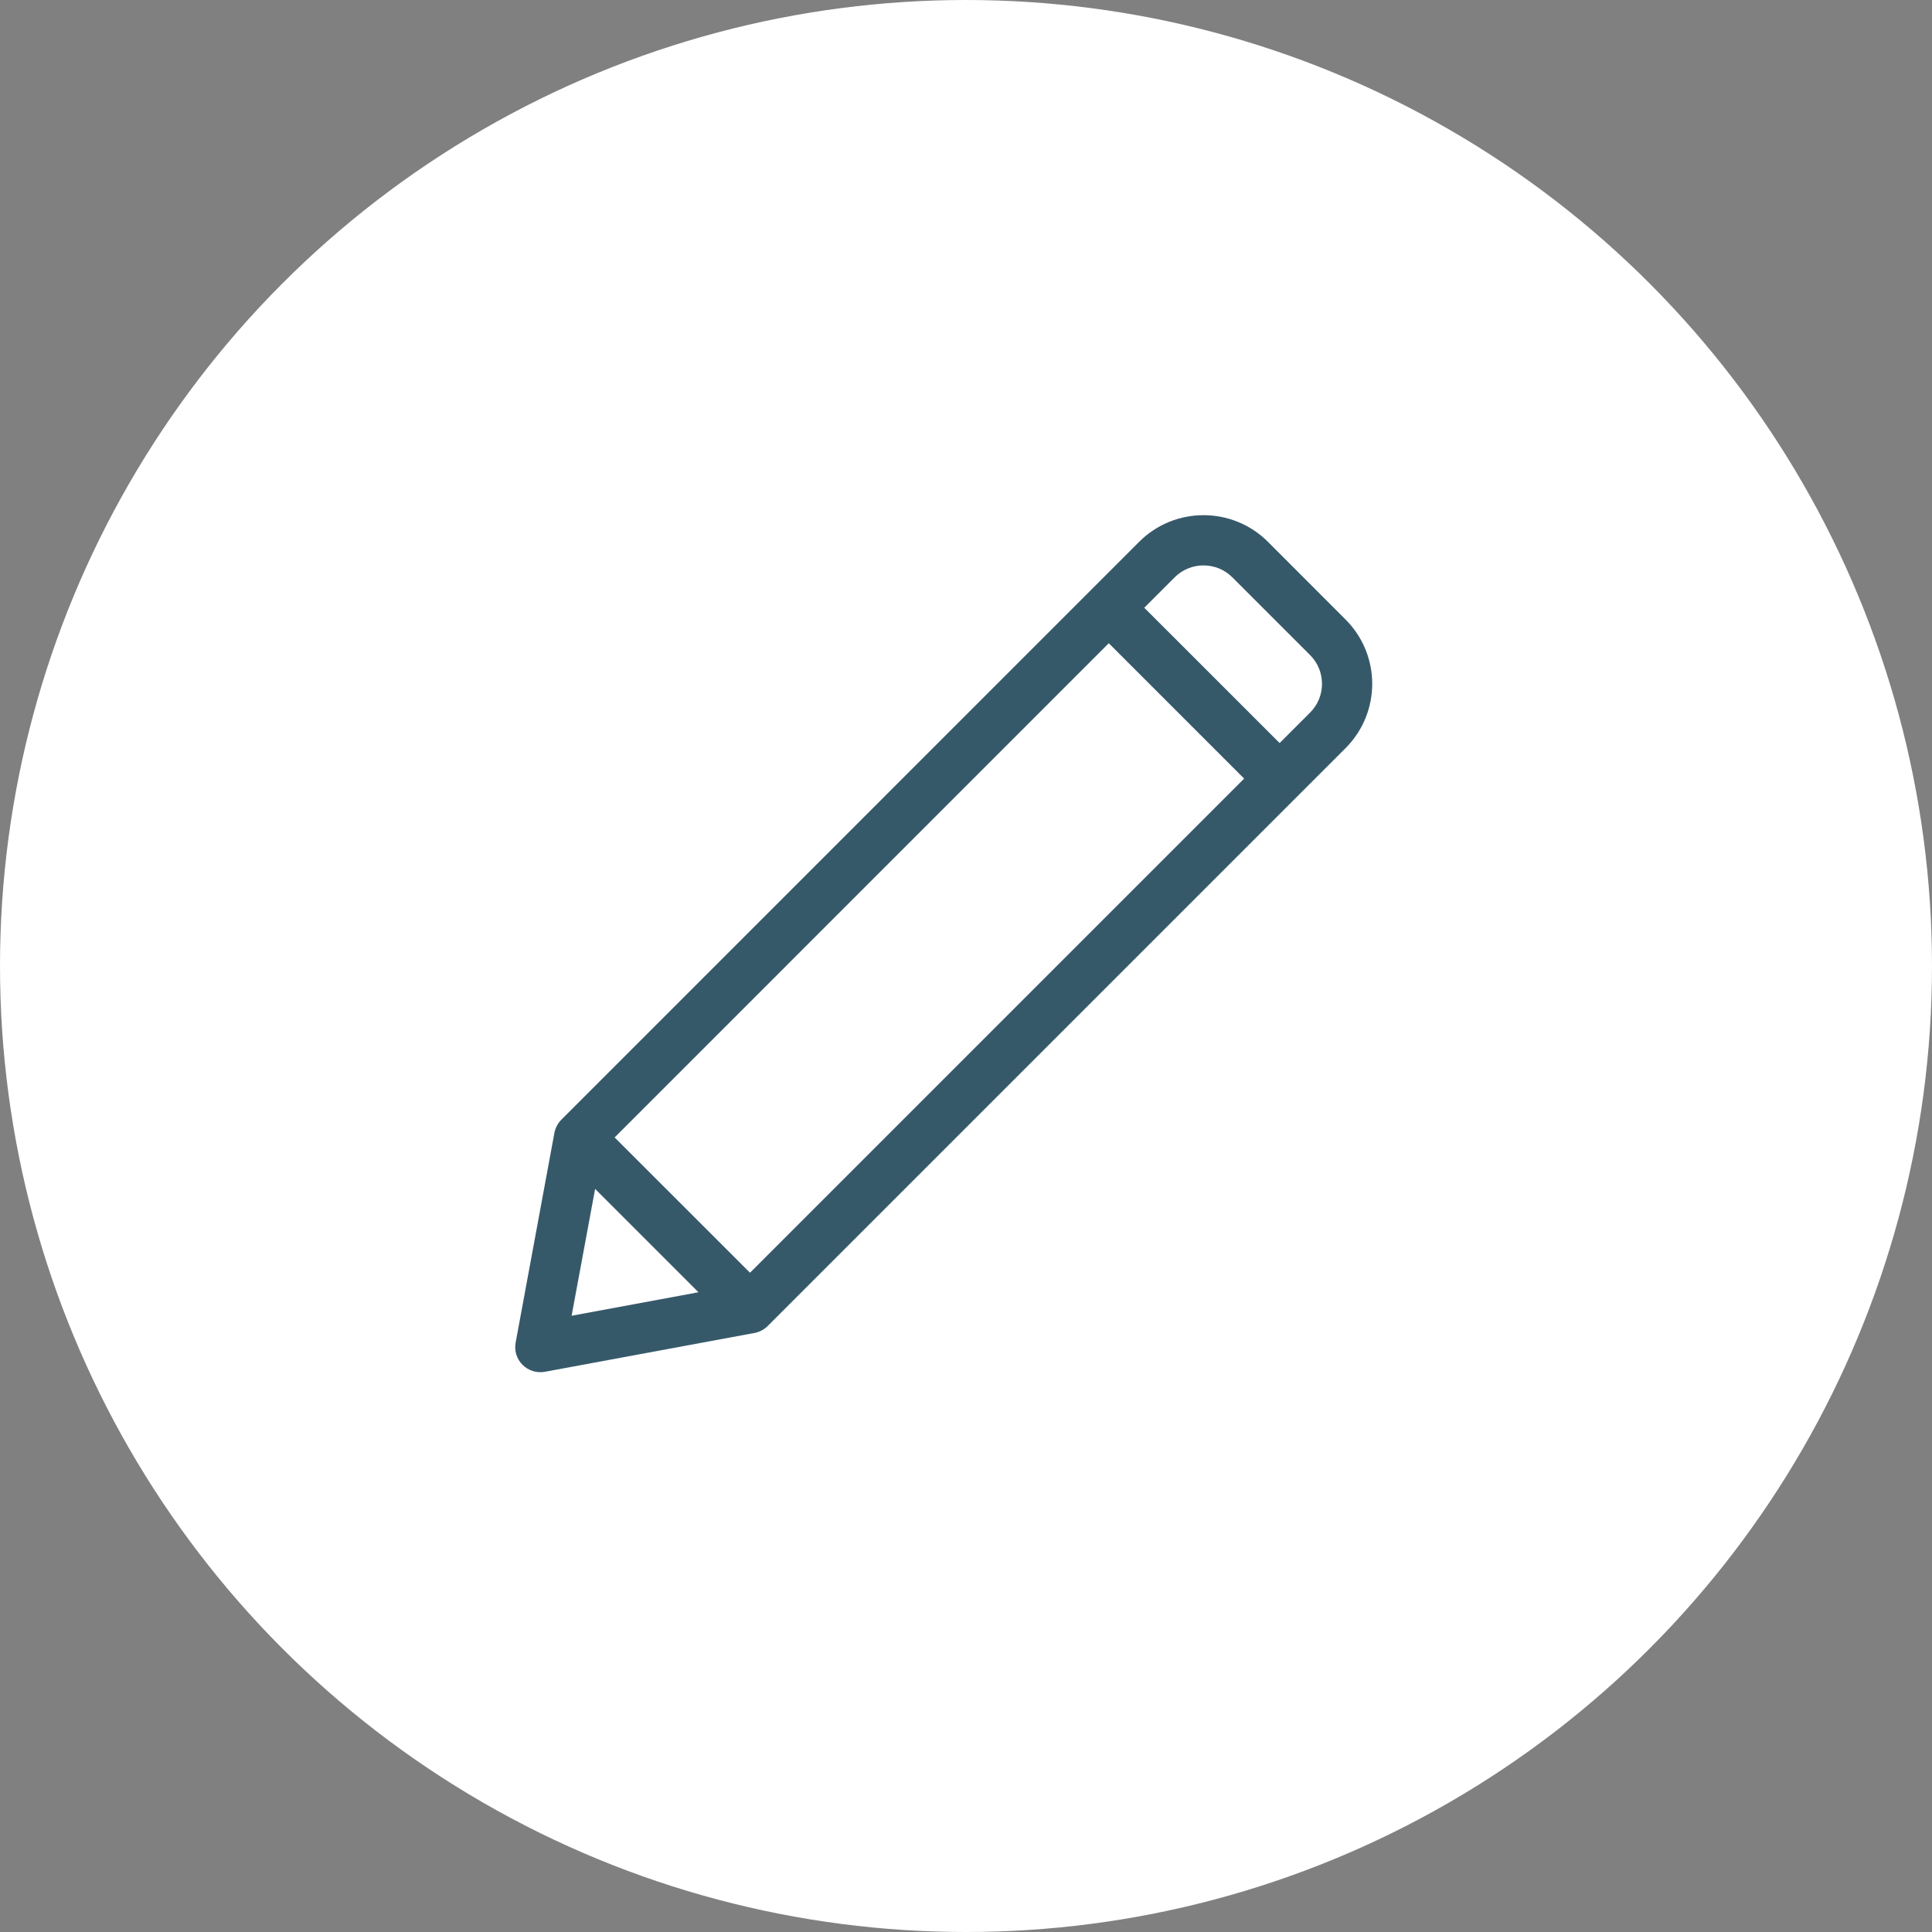<svg width="30" height="30" viewBox="0 0 30 30" fill="none" xmlns="http://www.w3.org/2000/svg">
<rect x="0" y="0" width="30" height="30" fill="#808080" stroke="none"/>
<circle cx="15" cy="15" r="15" fill="white"/>
<path d="M20.893 9.619L19.688 8.413C19.137 7.862 18.24 7.862 17.689 8.413C17.17 8.932 9.247 16.856 8.717 17.386C8.661 17.442 8.623 17.517 8.609 17.59L8.007 20.847C7.983 20.973 8.023 21.103 8.114 21.193C8.205 21.284 8.335 21.324 8.461 21.301L11.717 20.698C11.792 20.684 11.866 20.646 11.921 20.59L20.893 11.618C21.446 11.065 21.446 10.171 20.893 9.619ZM8.876 20.431L9.241 18.461L10.846 20.066L8.876 20.431ZM11.646 19.763L9.544 17.662L17.217 9.988L19.319 12.09L11.646 19.763ZM20.342 11.066L19.87 11.538L17.768 9.437L18.24 8.965C18.487 8.718 18.889 8.718 19.136 8.965L20.342 10.171C20.59 10.418 20.59 10.819 20.342 11.066Z" fill="#36596A"/>
</svg>
